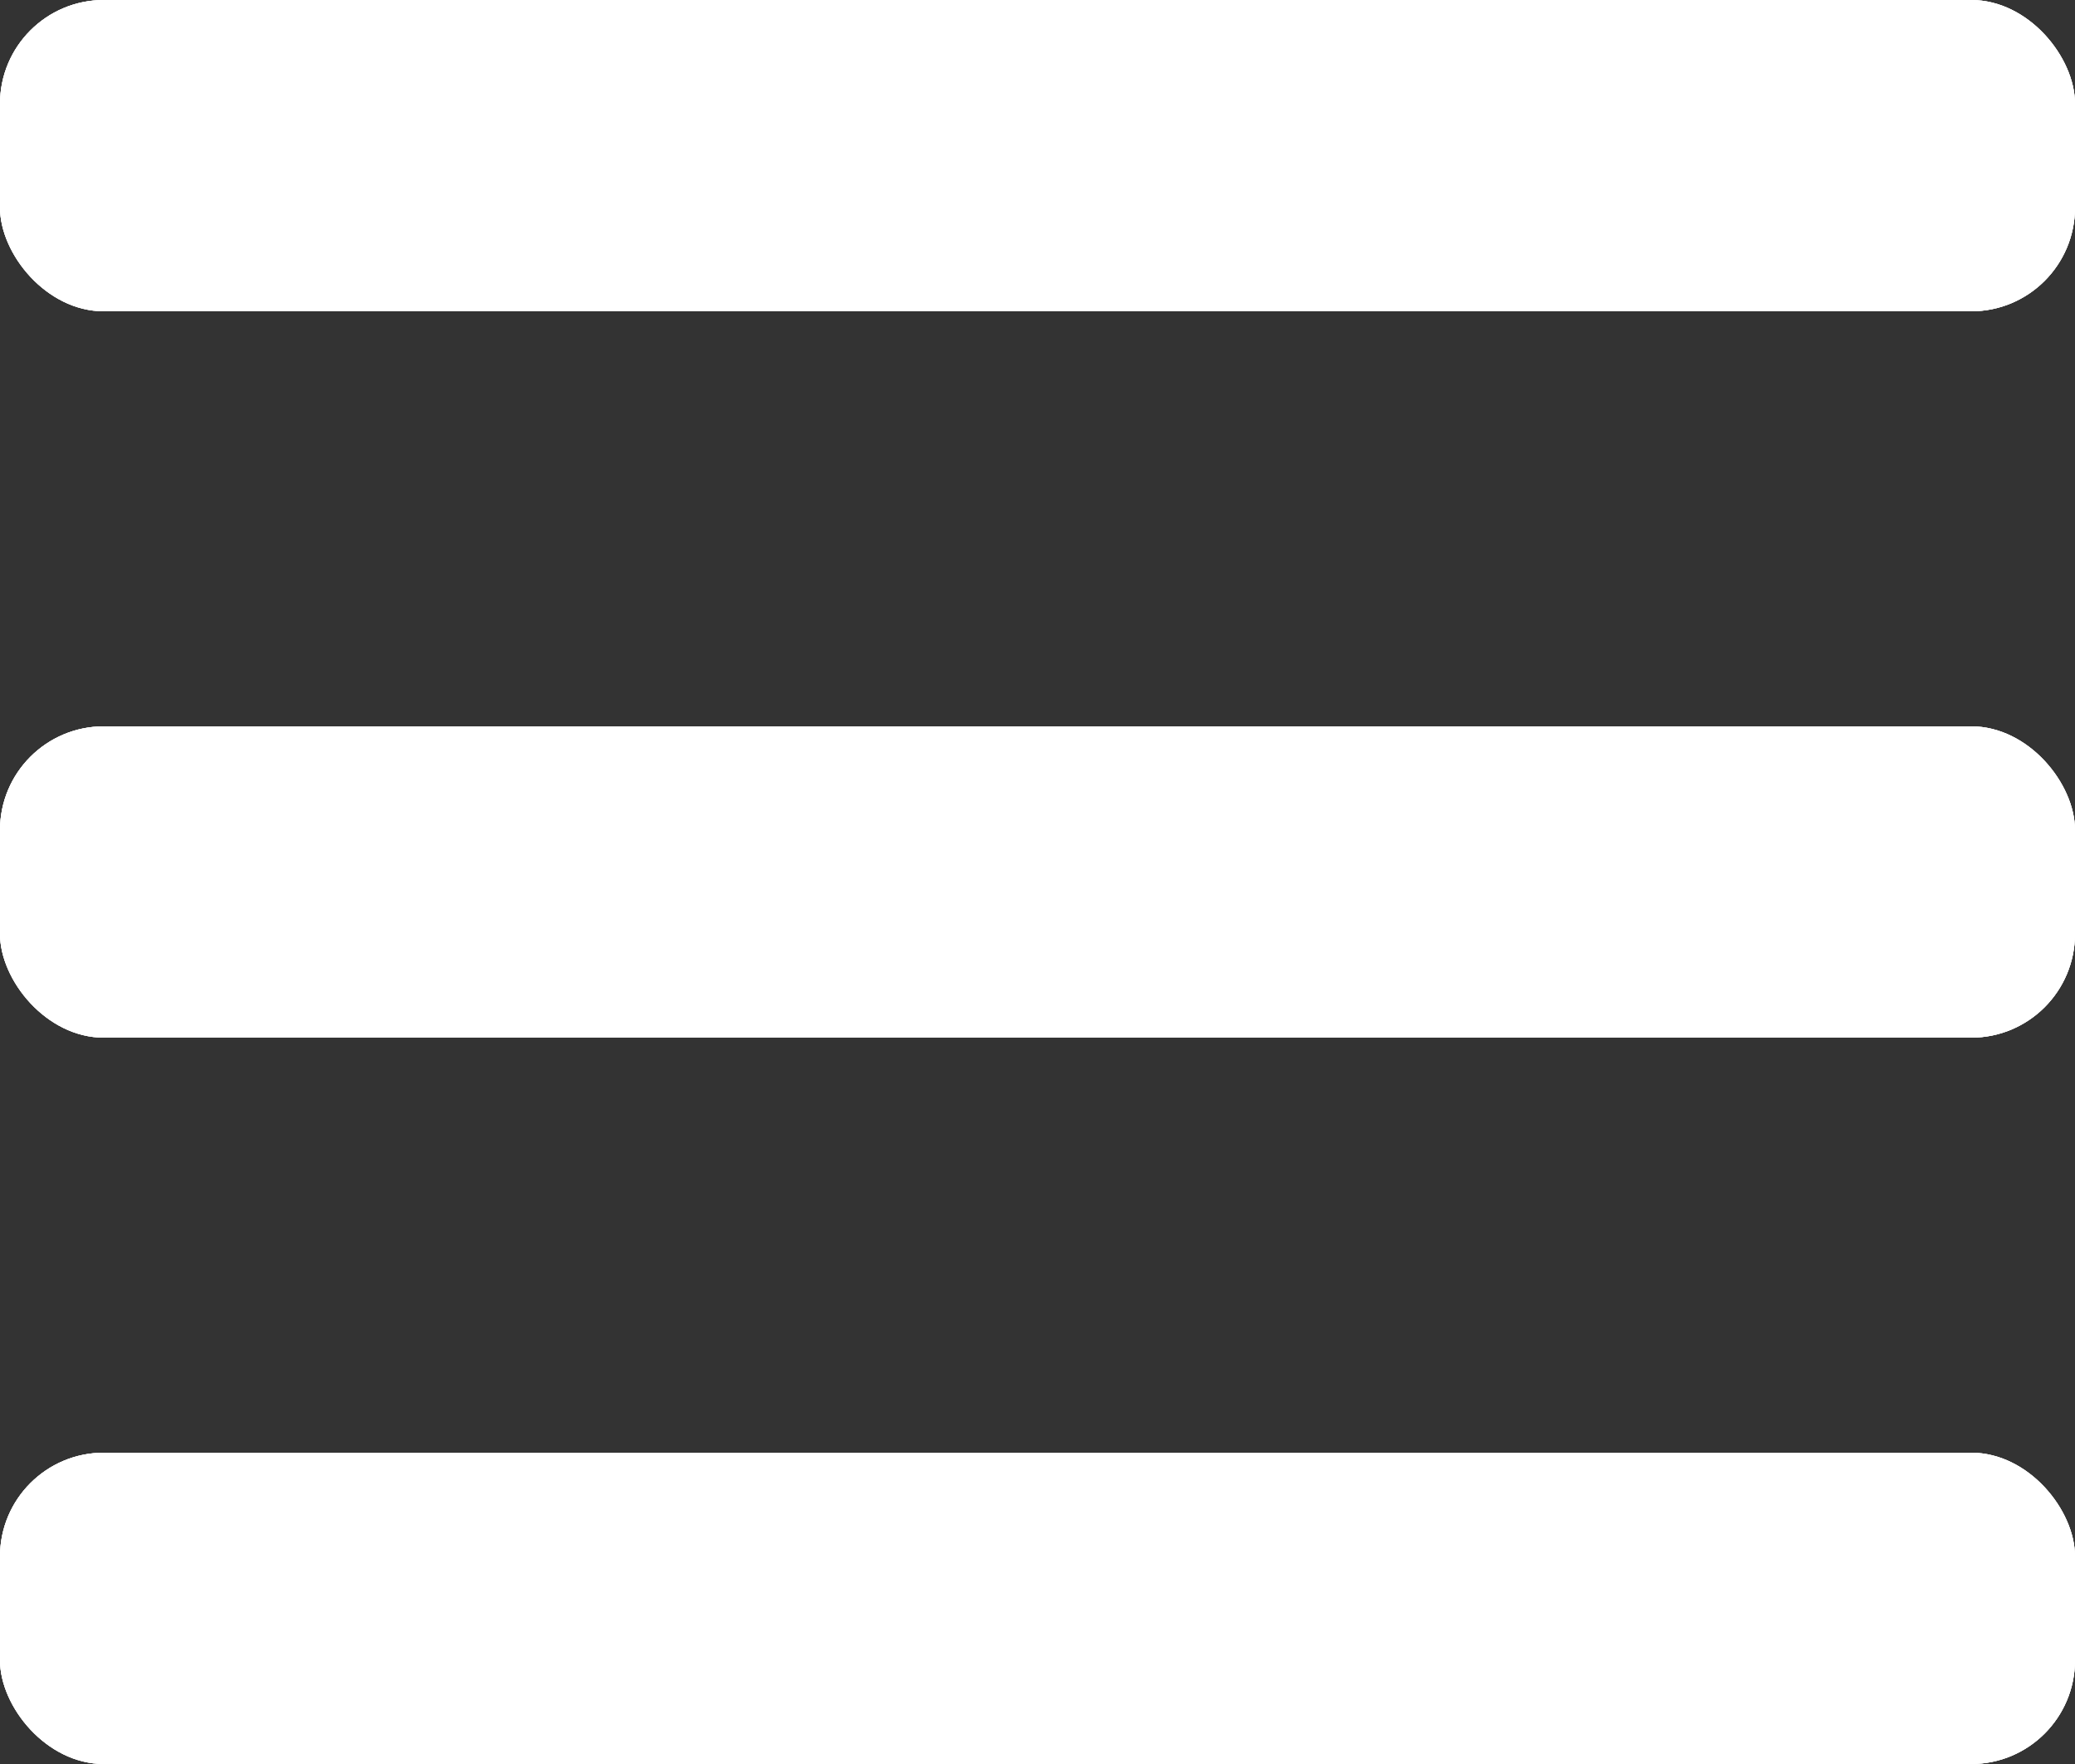 <svg width="20" height="17" viewBox="0 0 20 17" fill="none" xmlns="http://www.w3.org/2000/svg"><rect x="0" y="0" width="20" height="17" fill="#333333" stroke="none"/><rect width="20" height="3" rx="1" fill="#fff"/><rect width="20" height="3" rx="1" fill="#fff"/><rect width="20" height="3" rx="1" fill="#fff"/><rect y="7" width="20" height="3" rx="1" fill="#fff"/><rect y="7" width="20" height="3" rx="1" fill="#fff"/><rect y="7" width="20" height="3" rx="1" fill="#fff"/><rect y="14" width="20" height="3" rx="1" fill="#fff"/><rect y="14" width="20" height="3" rx="1" fill="#fff"/><rect y="14" width="20" height="3" rx="1" fill="#fff"/></svg>